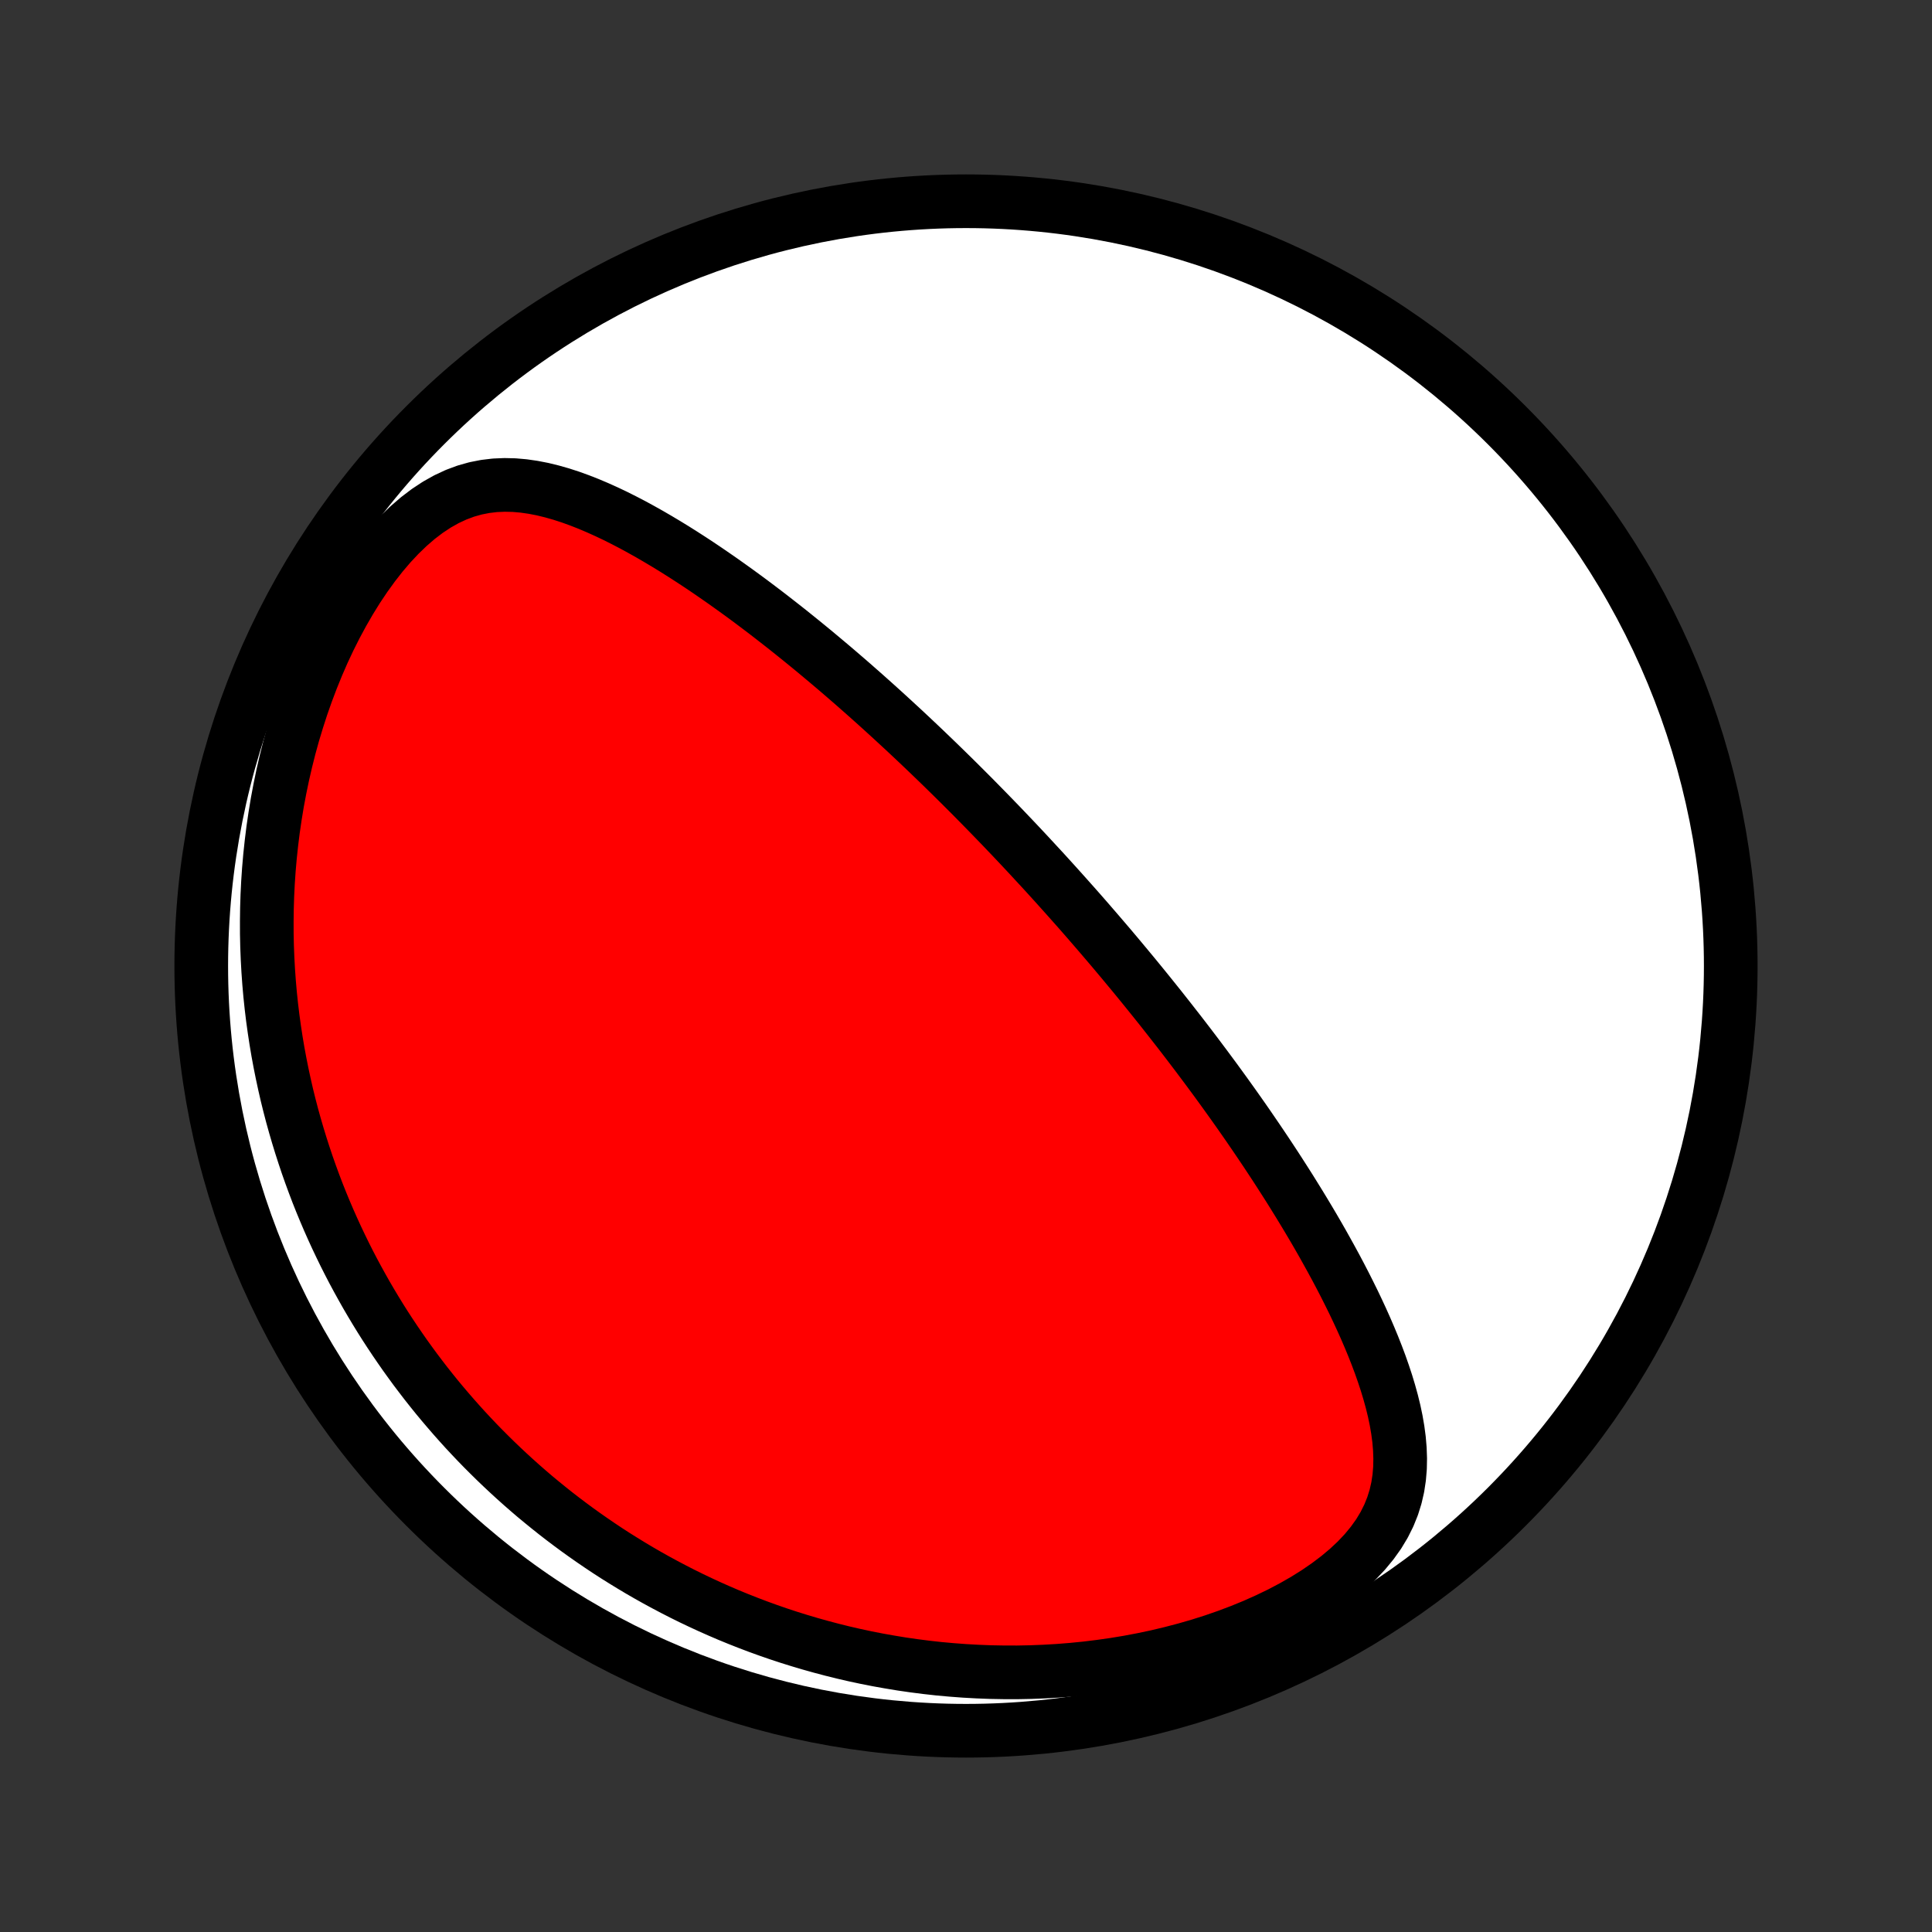 <?xml version="1.0" encoding="utf-8" standalone="no"?>
<!DOCTYPE svg PUBLIC "-//W3C//DTD SVG 1.1//EN"
  "http://www.w3.org/Graphics/SVG/1.1/DTD/svg11.dtd">
<!-- Created with matplotlib (http://matplotlib.org/) -->
<svg height="72pt" version="1.1" viewBox="0 0 72 72" width="72pt" xmlns="http://www.w3.org/2000/svg" xmlns:xlink="http://www.w3.org/1999/xlink">
 <rect x="0" y="0" width="72" height="72" fill="#333333" stroke="none"/>
 <defs>
  <style type="text/css">
*{stroke-linecap:butt;stroke-linejoin:round;}
  </style>
 </defs>
 <g id="figure_1">
  <g id="patch_1">
   <path d="
M0 72
L72 72
L72 0
L0 0
z
" style="fill:none;"/>
  </g>
  <g id="axes_1">
   <g id="PatchCollection_1">
    <defs>
     <path d="
M36 -7.5
C43.558 -7.5 50.808 -10.503 56.153 -15.848
C61.497 -21.192 64.5 -28.442 64.5 -36
C64.5 -43.558 61.497 -50.808 56.153 -56.153
C50.808 -61.497 43.558 -64.5 36 -64.5
C28.442 -64.5 21.192 -61.497 15.848 -56.153
C10.503 -50.808 7.5 -43.558 7.5 -36
C7.5 -28.442 10.503 -21.192 15.848 -15.848
C21.192 -10.503 28.442 -7.5 36 -7.5
z
" id="C0_0_a811fe30f3"/>
     <path d="
M39.413 -38.959
L39.243 -39.147
L39.073 -39.334
L38.903 -39.521
L38.731 -39.707
L38.559 -39.893
L38.387 -40.079
L38.214 -40.265
L38.04 -40.451
L37.865 -40.636
L37.689 -40.822
L37.512 -41.007
L37.335 -41.193
L37.156 -41.378
L36.976 -41.564
L36.795 -41.75
L36.613 -41.936
L36.43 -42.122
L36.246 -42.309
L36.06 -42.495
L35.873 -42.682
L35.684 -42.87
L35.494 -43.058
L35.302 -43.246
L35.109 -43.435
L34.914 -43.624
L34.718 -43.813
L34.52 -44.003
L34.32 -44.194
L34.118 -44.385
L33.914 -44.577
L33.708 -44.77
L33.5 -44.962
L33.29 -45.156
L33.078 -45.35
L32.864 -45.545
L32.647 -45.741
L32.428 -45.937
L32.207 -46.134
L31.983 -46.331
L31.757 -46.53
L31.528 -46.728
L31.296 -46.928
L31.062 -47.128
L30.825 -47.328
L30.585 -47.529
L30.343 -47.731
L30.097 -47.933
L29.849 -48.135
L29.597 -48.338
L29.343 -48.541
L29.085 -48.744
L28.825 -48.947
L28.561 -49.151
L28.294 -49.354
L28.024 -49.557
L27.75 -49.76
L27.473 -49.962
L27.193 -50.163
L26.91 -50.364
L26.623 -50.563
L26.333 -50.762
L26.04 -50.959
L25.743 -51.154
L25.443 -51.347
L25.14 -51.538
L24.833 -51.726
L24.523 -51.911
L24.21 -52.093
L23.894 -52.27
L23.575 -52.444
L23.252 -52.612
L22.927 -52.775
L22.598 -52.931
L22.267 -53.08
L21.932 -53.222
L21.595 -53.354
L21.255 -53.477
L20.912 -53.588
L20.567 -53.686
L20.219 -53.771
L19.868 -53.839
L19.515 -53.89
L19.16 -53.921
L18.803 -53.929
L18.444 -53.914
L18.083 -53.871
L17.722 -53.8
L17.36 -53.698
L16.998 -53.563
L16.637 -53.395
L16.278 -53.193
L15.922 -52.958
L15.57 -52.69
L15.224 -52.391
L14.884 -52.063
L14.552 -51.709
L14.229 -51.33
L13.916 -50.93
L13.613 -50.51
L13.32 -50.073
L13.04 -49.621
L12.772 -49.157
L12.516 -48.682
L12.272 -48.197
L12.041 -47.705
L11.824 -47.206
L11.619 -46.702
L11.427 -46.194
L11.247 -45.683
L11.081 -45.17
L10.926 -44.657
L10.784 -44.142
L10.655 -43.629
L10.537 -43.116
L10.431 -42.605
L10.335 -42.095
L10.252 -41.589
L10.178 -41.085
L10.116 -40.585
L10.063 -40.089
L10.02 -39.596
L9.987 -39.108
L9.963 -38.624
L9.948 -38.145
L9.942 -37.671
L9.943 -37.202
L9.953 -36.738
L9.971 -36.279
L9.996 -35.826
L10.028 -35.378
L10.067 -34.935
L10.113 -34.498
L10.165 -34.067
L10.224 -33.641
L10.288 -33.22
L10.358 -32.805
L10.434 -32.395
L10.515 -31.991
L10.601 -31.592
L10.691 -31.198
L10.787 -30.81
L10.887 -30.427
L10.992 -30.049
L11.101 -29.676
L11.214 -29.308
L11.331 -28.945
L11.451 -28.587
L11.576 -28.233
L11.704 -27.884
L11.835 -27.54
L11.97 -27.201
L12.109 -26.865
L12.25 -26.535
L12.395 -26.208
L12.543 -25.885
L12.694 -25.567
L12.847 -25.253
L13.004 -24.942
L13.163 -24.636
L13.326 -24.333
L13.491 -24.034
L13.658 -23.738
L13.829 -23.446
L14.002 -23.157
L14.177 -22.872
L14.355 -22.59
L14.536 -22.312
L14.72 -22.036
L14.906 -21.764
L15.094 -21.494
L15.286 -21.228
L15.479 -20.964
L15.676 -20.704
L15.874 -20.446
L16.076 -20.191
L16.28 -19.938
L16.487 -19.689
L16.697 -19.442
L16.909 -19.197
L17.124 -18.955
L17.341 -18.715
L17.562 -18.478
L17.785 -18.243
L18.011 -18.011
L18.241 -17.781
L18.473 -17.553
L18.708 -17.328
L18.946 -17.105
L19.187 -16.884
L19.432 -16.665
L19.679 -16.449
L19.93 -16.234
L20.185 -16.023
L20.443 -15.813
L20.704 -15.605
L20.969 -15.4
L21.238 -15.197
L21.51 -14.996
L21.786 -14.798
L22.066 -14.602
L22.35 -14.408
L22.638 -14.216
L22.93 -14.027
L23.227 -13.841
L23.527 -13.657
L23.832 -13.475
L24.142 -13.296
L24.456 -13.12
L24.775 -12.947
L25.099 -12.776
L25.427 -12.608
L25.761 -12.443
L26.099 -12.282
L26.443 -12.123
L26.792 -11.968
L27.146 -11.816
L27.506 -11.668
L27.871 -11.524
L28.242 -11.383
L28.618 -11.247
L29.001 -11.114
L29.389 -10.986
L29.783 -10.863
L30.183 -10.744
L30.589 -10.63
L31.001 -10.521
L31.419 -10.417
L31.844 -10.319
L32.274 -10.227
L32.711 -10.141
L33.154 -10.062
L33.603 -9.988
L34.058 -9.922
L34.52 -9.863
L34.987 -9.811
L35.46 -9.768
L35.939 -9.732
L36.424 -9.705
L36.914 -9.686
L37.409 -9.677
L37.91 -9.676
L38.415 -9.686
L38.925 -9.706
L39.439 -9.736
L39.957 -9.777
L40.478 -9.829
L41.002 -9.893
L41.528 -9.968
L42.056 -10.055
L42.584 -10.155
L43.114 -10.267
L43.642 -10.393
L44.169 -10.531
L44.693 -10.682
L45.214 -10.847
L45.73 -11.026
L46.239 -11.218
L46.74 -11.423
L47.232 -11.643
L47.713 -11.875
L48.179 -12.121
L48.63 -12.379
L49.063 -12.65
L49.475 -12.933
L49.864 -13.227
L50.227 -13.531
L50.562 -13.845
L50.867 -14.168
L51.139 -14.498
L51.379 -14.834
L51.585 -15.176
L51.758 -15.523
L51.899 -15.873
L52.009 -16.225
L52.09 -16.579
L52.144 -16.935
L52.174 -17.291
L52.181 -17.647
L52.168 -18.003
L52.138 -18.359
L52.091 -18.713
L52.03 -19.067
L51.956 -19.419
L51.87 -19.77
L51.774 -20.118
L51.669 -20.465
L51.555 -20.81
L51.435 -21.152
L51.307 -21.493
L51.174 -21.83
L51.035 -22.166
L50.892 -22.498
L50.744 -22.828
L50.593 -23.154
L50.438 -23.479
L50.28 -23.799
L50.12 -24.117
L49.957 -24.432
L49.792 -24.744
L49.625 -25.052
L49.456 -25.358
L49.287 -25.66
L49.116 -25.959
L48.944 -26.255
L48.771 -26.547
L48.597 -26.837
L48.423 -27.123
L48.248 -27.406
L48.074 -27.686
L47.898 -27.963
L47.723 -28.236
L47.548 -28.507
L47.372 -28.775
L47.197 -29.04
L47.022 -29.301
L46.847 -29.56
L46.672 -29.816
L46.498 -30.07
L46.324 -30.32
L46.15 -30.568
L45.976 -30.814
L45.803 -31.056
L45.63 -31.297
L45.458 -31.534
L45.286 -31.77
L45.114 -32.003
L44.943 -32.234
L44.772 -32.462
L44.602 -32.689
L44.432 -32.913
L44.262 -33.136
L44.093 -33.356
L43.924 -33.575
L43.755 -33.791
L43.587 -34.006
L43.419 -34.219
L43.252 -34.431
L43.084 -34.641
L42.917 -34.849
L42.75 -35.056
L42.584 -35.261
L42.417 -35.465
L42.251 -35.668
L42.084 -35.869
L41.918 -36.069
L41.752 -36.268
L41.586 -36.466
L41.42 -36.663
L41.254 -36.858
L41.087 -37.053
L40.921 -37.247
L40.754 -37.44
L40.588 -37.632
L40.421 -37.824
L40.254 -38.015
L40.086 -38.205
L39.918 -38.394
L39.75 -38.583
z
" id="C0_1_07c7a221d5"/>
    </defs>
    <g clip-path="url(#p1bffca34e9)">
     <use style="fill:#ffffff;stroke:#000000;stroke-width:2.0;" x="0.0" xlink:href="#C0_0_a811fe30f3" y="72.0"/>
    </g>
    <g clip-path="url(#p1bffca34e9)">
     <use style="fill:#ff0000;stroke:#000000;stroke-width:2.0;" x="0.0" xlink:href="#C0_1_07c7a221d5" y="72.0"/>
    </g>
   </g>
  </g>
 </g>
 <defs>
  <clipPath id="p1bffca34e9">
   <rect height="72.0" width="72.0" x="0.0" y="0.0"/>
  </clipPath>
 </defs>
</svg>
